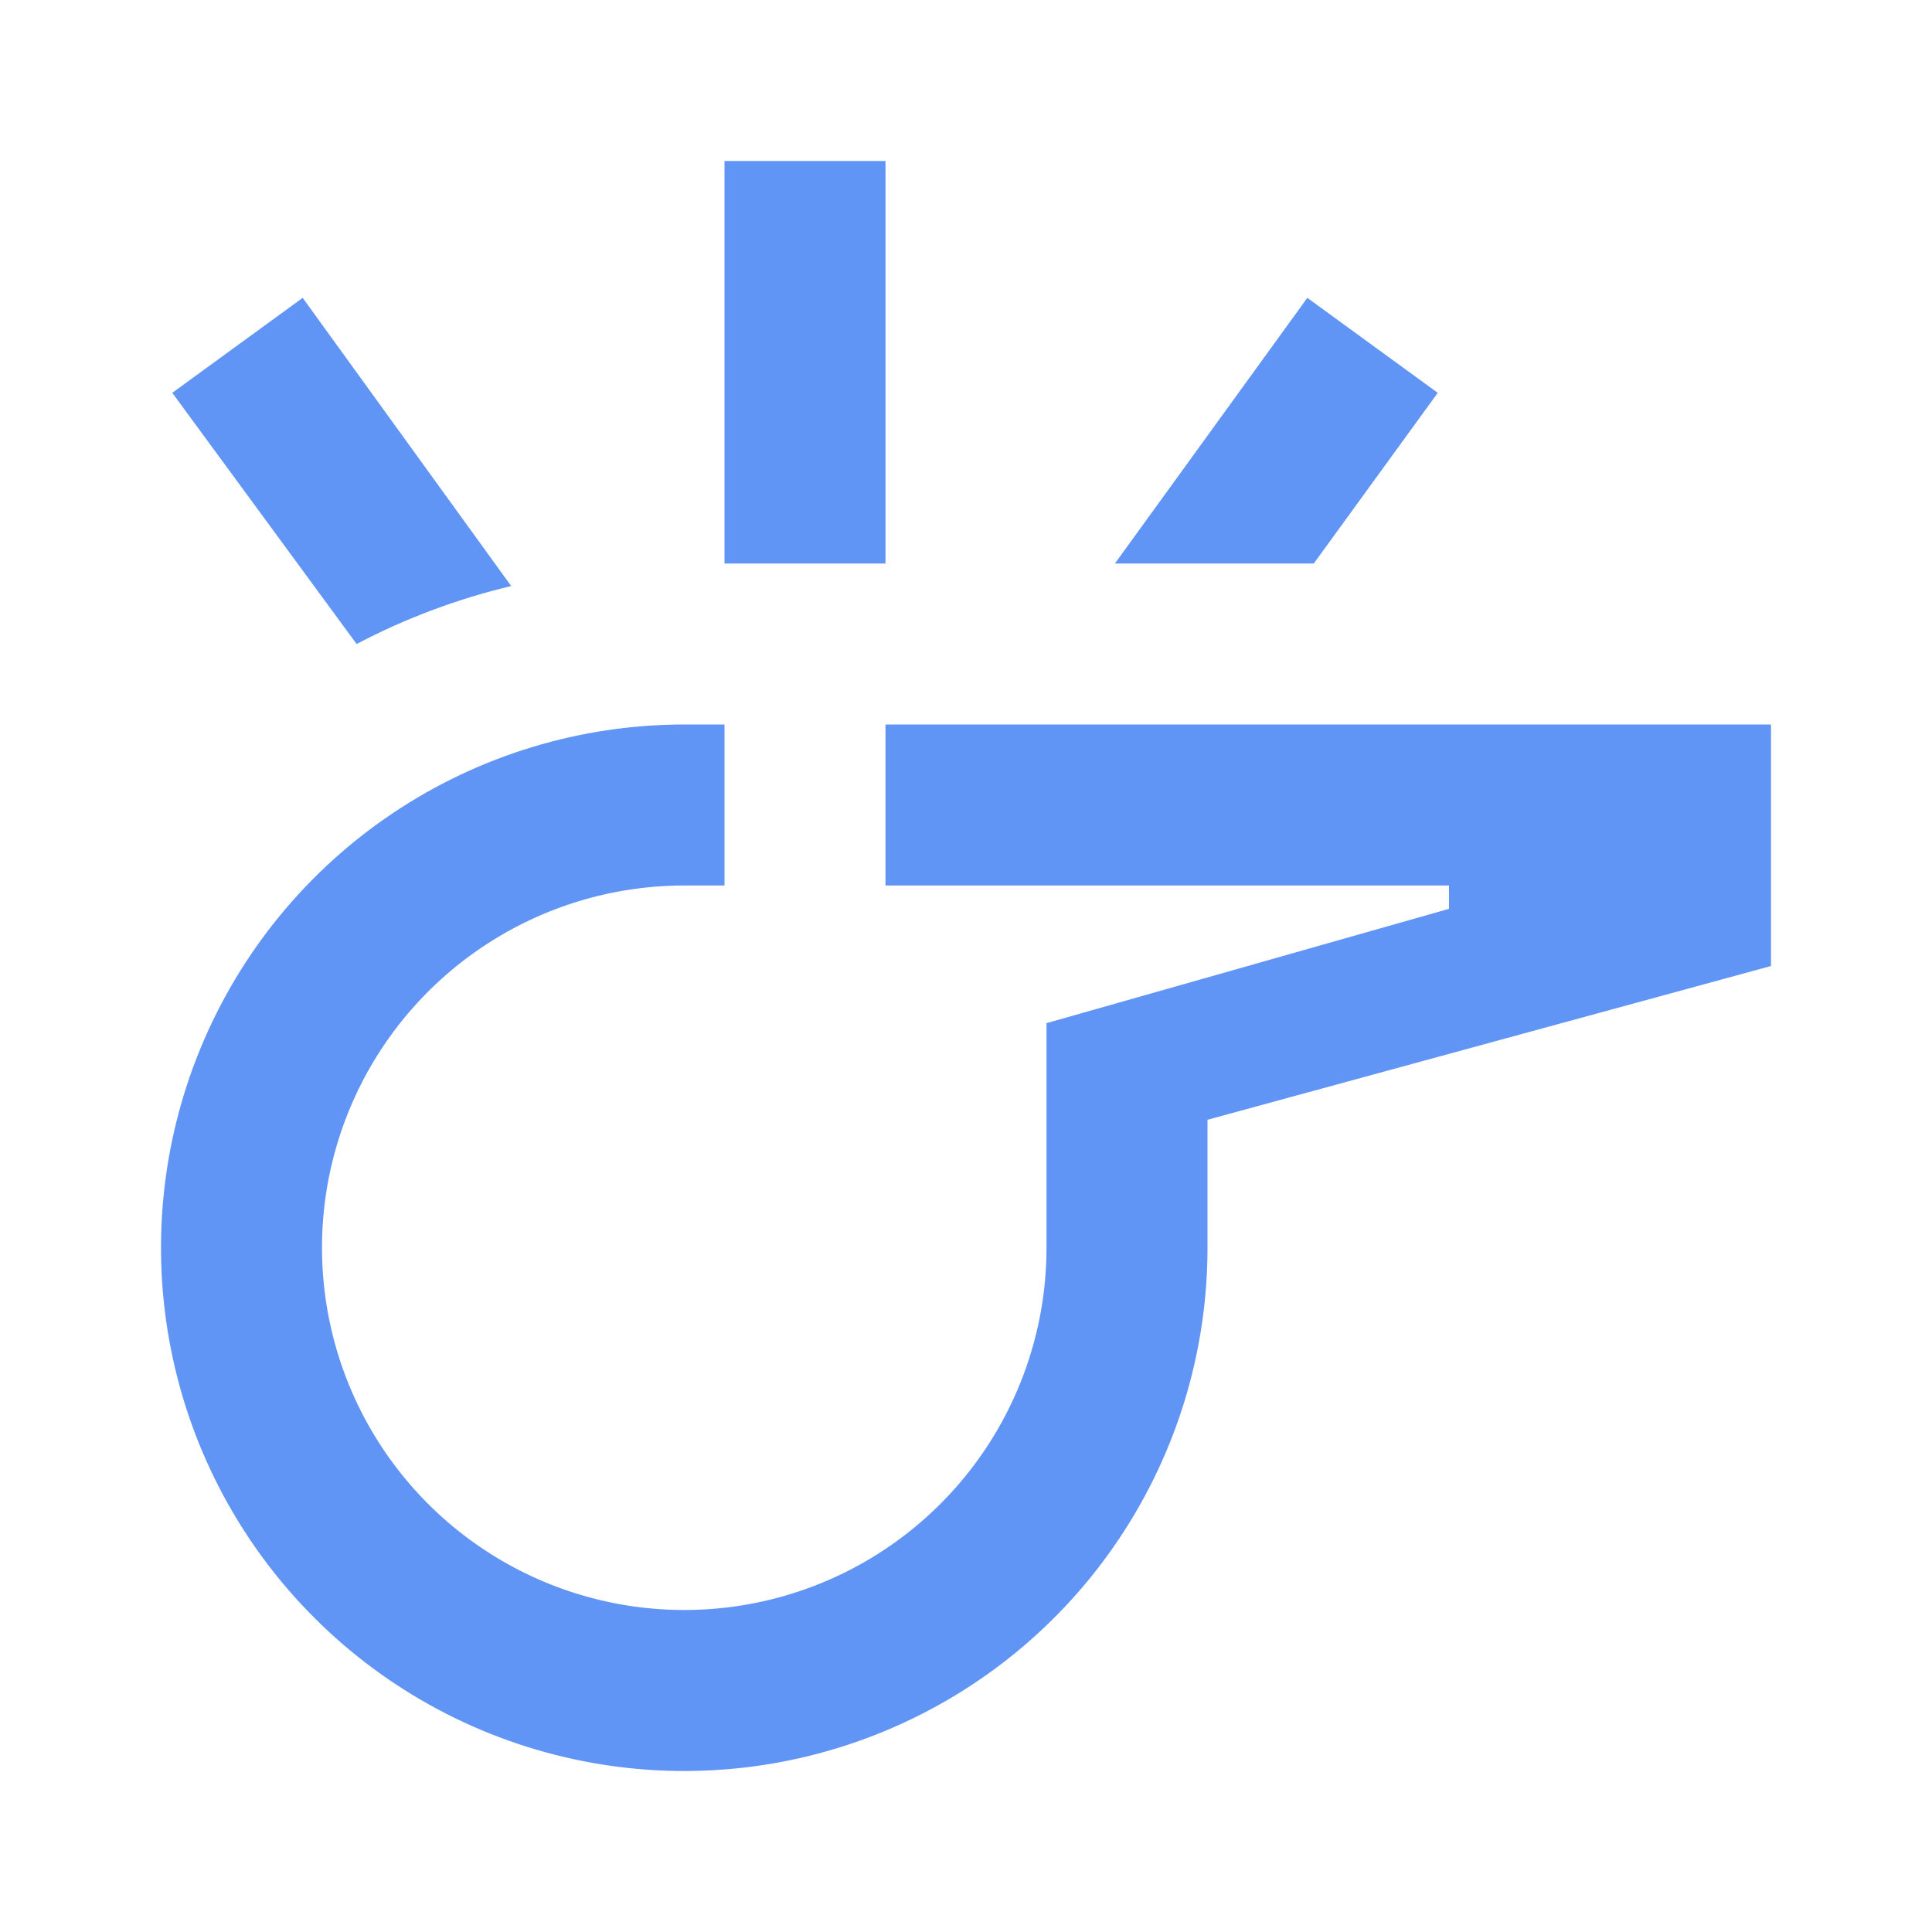 <svg width="63" height="63" viewBox="0 0 63 63" fill="none" xmlns="http://www.w3.org/2000/svg">
<g id="mdi:whistle-outline">
<path id="Vector" d="M9.87 9.713L5.618 12.81L11.629 21C13.223 20.162 14.916 19.527 16.669 19.11M28.875 23.625V28.875H47.25V29.636L34.125 33.364V40.688C34.125 43.024 33.432 45.308 32.134 47.25C30.836 49.193 28.991 50.707 26.833 51.601C24.674 52.495 22.299 52.729 20.008 52.273C17.717 51.817 15.612 50.692 13.96 49.04C12.308 47.388 11.183 45.283 10.727 42.992C10.271 40.701 10.505 38.325 11.399 36.167C12.293 34.009 13.807 32.164 15.75 30.866C17.692 29.568 19.976 28.875 22.312 28.875H23.625V23.625H22.312C18.938 23.625 15.639 24.626 12.833 26.5C10.027 28.375 7.84 31.04 6.549 34.158C5.257 37.276 4.92 40.706 5.578 44.016C6.236 47.326 7.861 50.366 10.248 52.752C12.634 55.139 15.674 56.764 18.984 57.422C22.294 58.081 25.724 57.743 28.842 56.451C31.96 55.16 34.625 52.973 36.499 50.167C38.374 47.361 39.375 44.062 39.375 40.688V36.514L57.75 31.5V23.625M42.63 9.713L36.356 18.375H42.84L46.883 12.81M23.625 5.25V18.375H28.875V5.25H23.625Z" fill="#6094F5"/>
</g>
</svg>
